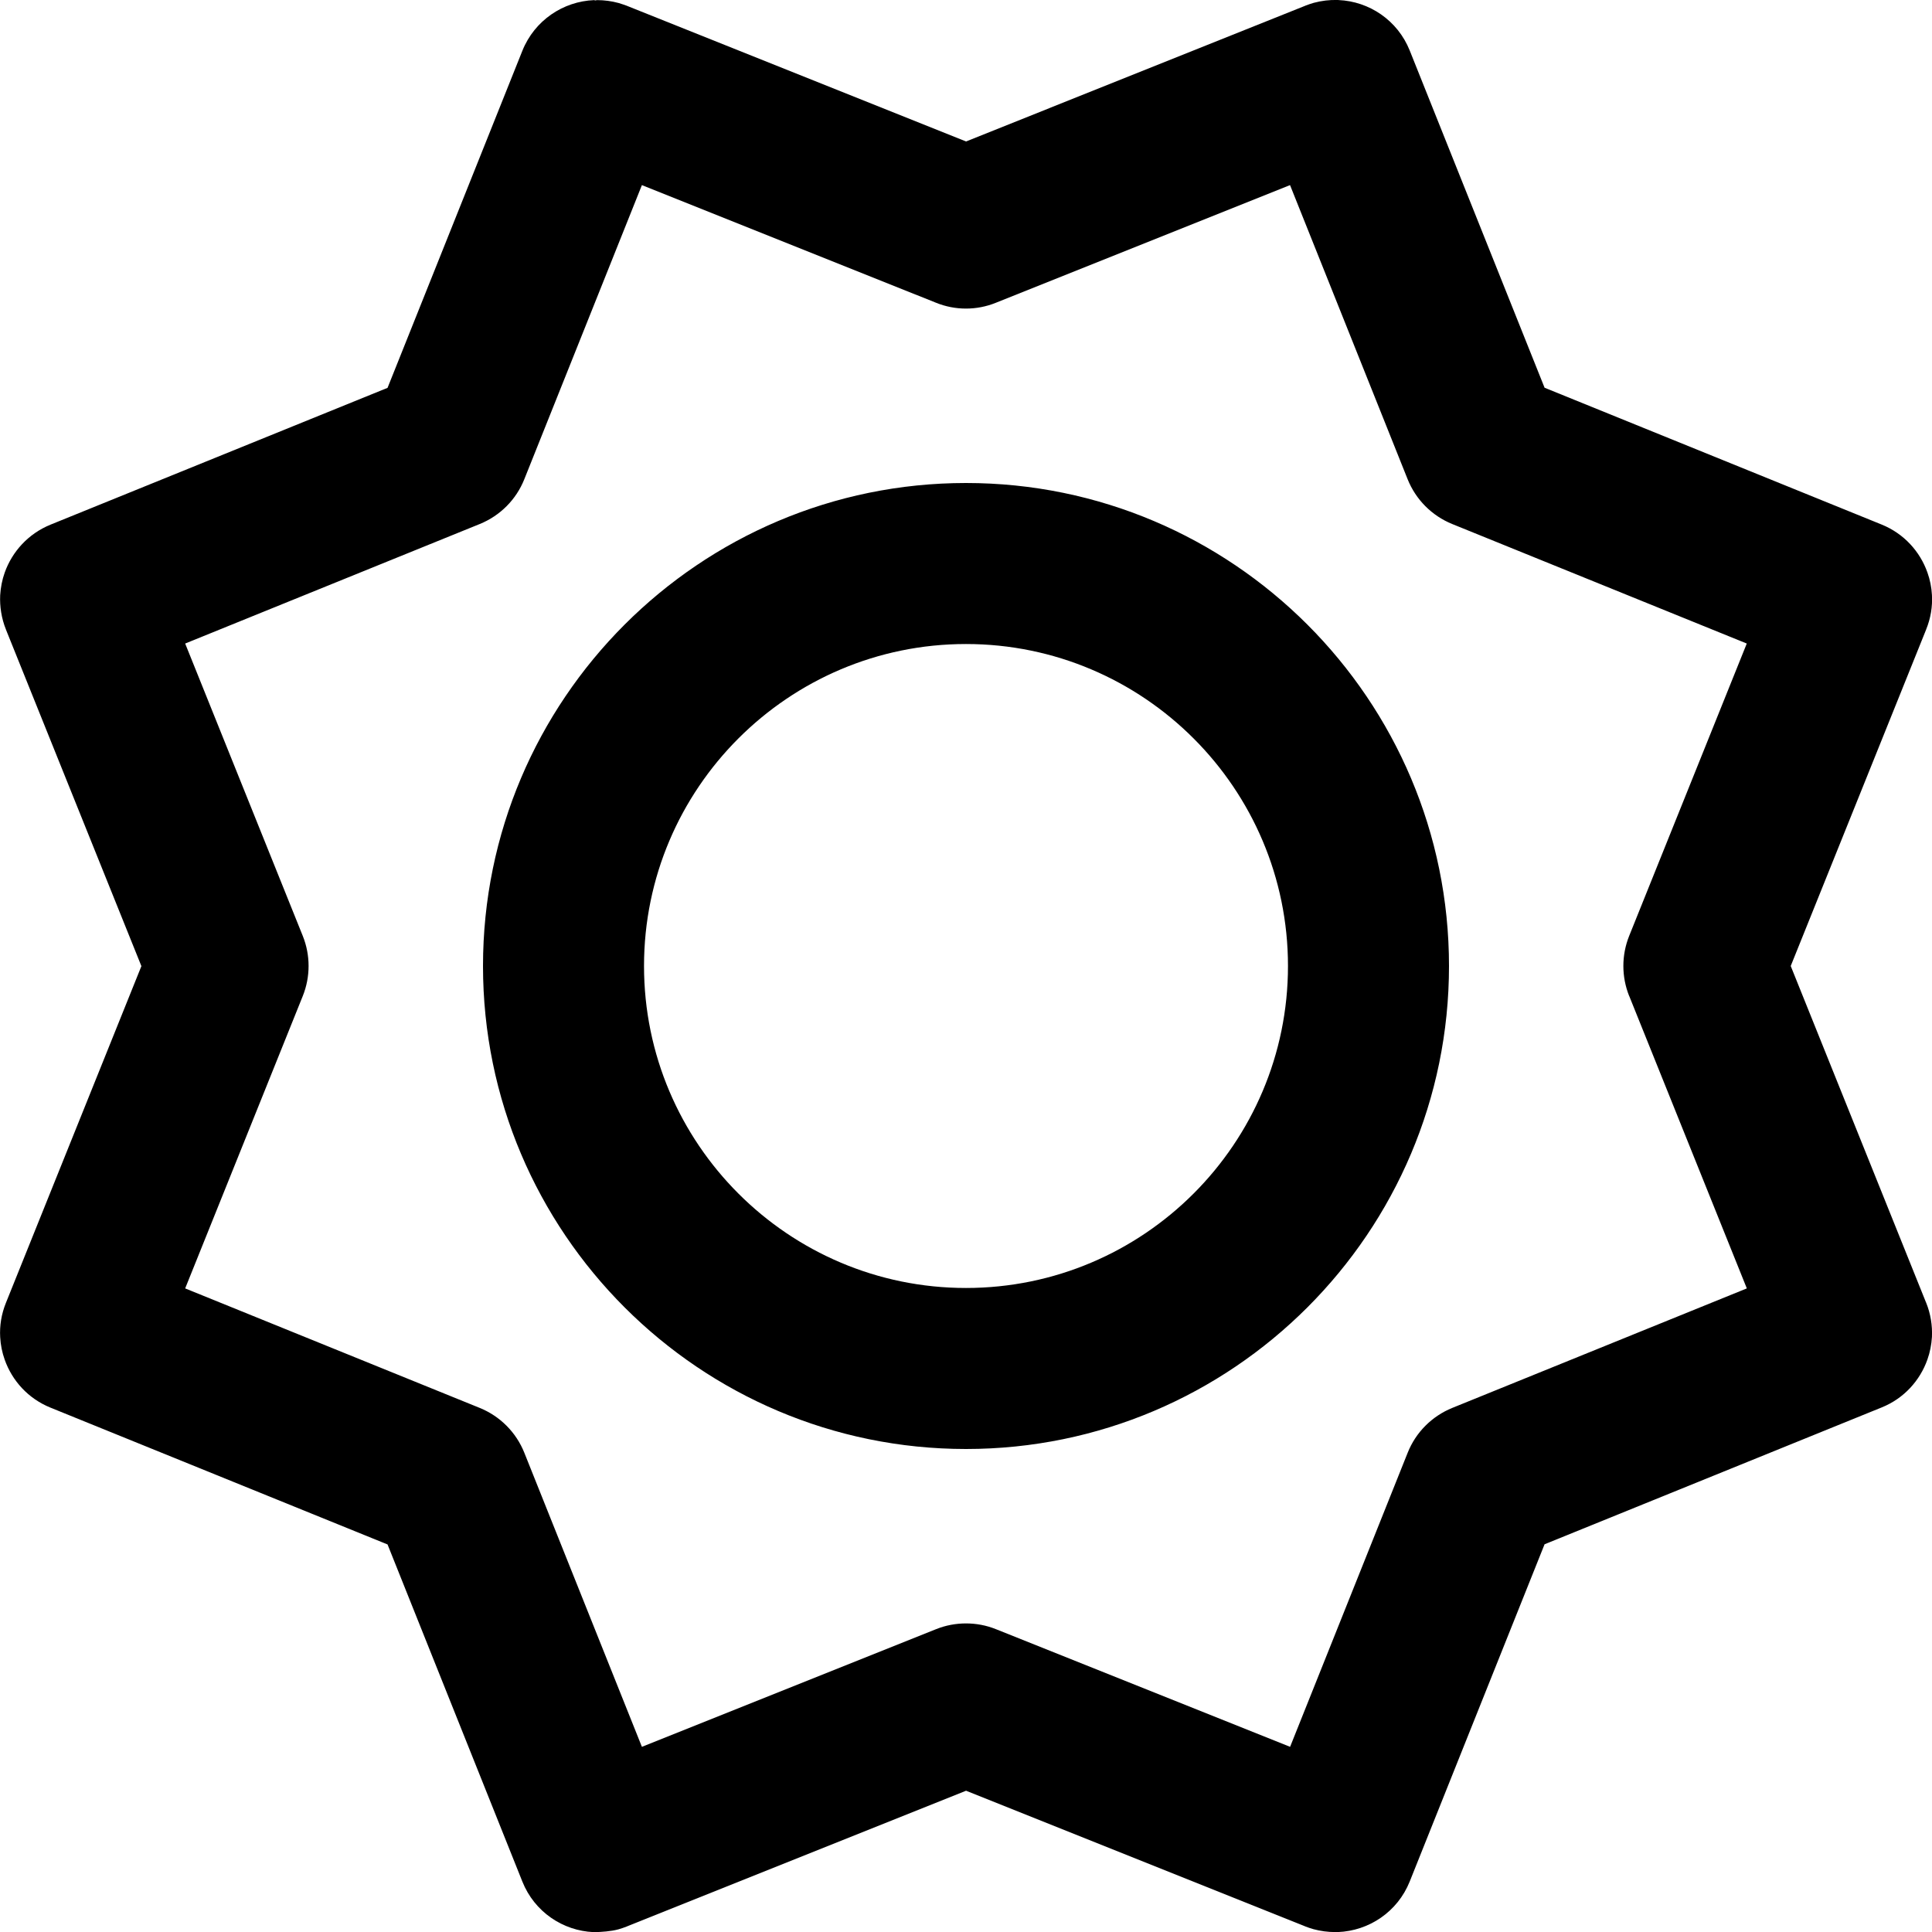 <!-- Generated by IcoMoon.io -->
<svg version="1.1" xmlns="http://www.w3.org/2000/svg" width="32" height="32" viewBox="0 0 32 32">
<title>sun</title>
<path d="M31.901 21.573l-2.241-5.573 2.243-5.573c0-0.001 0-0.001 0-0.001 0.076-0.187 0.107-0.381 0.096-0.571-0.007-0.128-0.032-0.253-0.075-0.373-0.123-0.348-0.388-0.643-0.756-0.793l-5.585-2.267-2.233-5.584c-0.201-0.503-0.672-0.815-1.179-0.837-0.008 0-0.015-0.003-0.020-0.001-0.129-0.004-0.263 0.012-0.392 0.047-0.048 0.015-0.095 0.029-0.141 0.048 0 0-0.001 0.001-0.001 0.001l-5.616 2.247-5.613-2.245s-0.001-0.001-0.001-0.001c-0.048-0.017-0.093-0.033-0.14-0.047-0.117-0.032-0.237-0.048-0.356-0.048-0.016 0-0.035 0.011-0.047 0h-0.004c-0.509 0.020-0.985 0.333-1.188 0.839l-2.233 5.583-5.585 2.267c-0.368 0.151-0.633 0.447-0.756 0.793-0.043 0.12-0.067 0.247-0.075 0.373-0.009 0.189 0.021 0.385 0.096 0.571v0.001l2.243 5.573-2.243 5.575c-0.076 0.187-0.107 0.381-0.096 0.571 0.007 0.128 0.032 0.253 0.075 0.373 0.123 0.348 0.388 0.643 0.756 0.793l5.585 2.267 2.233 5.584c0.201 0.503 0.672 0.815 1.179 0.837 0.007-0.001 0.012 0 0.020 0.001 0.12-0.005 0.261-0.012 0.392-0.047 0.048-0.015 0.095-0.029 0.141-0.048 0 0 0.001-0.001 0.001-0.001l5.616-2.247 5.613 2.245s0.001 0.001 0.001 0.001c0.047 0.019 0.092 0.033 0.139 0.047 0.119 0.032 0.239 0.048 0.357 0.048 0.017 0 0.056 0.011 0.047 0h0.003c0.511-0.020 0.987-0.333 1.189-0.839l2.233-5.584 5.585-2.267c0.368-0.149 0.633-0.445 0.756-0.793 0.043-0.12 0.067-0.247 0.075-0.373 0.009-0.188-0.021-0.384-0.097-0.571 0.001 0.001 0 0.001 0 0zM26.985 16.497l1.948 4.843-4.88 1.98c-0.336 0.137-0.603 0.404-0.737 0.741l-1.948 4.872-4.873-1.949c-0.159-0.064-0.327-0.095-0.495-0.095s-0.336 0.031-0.495 0.095l-4.873 1.949-1.948-4.872c-0.135-0.337-0.401-0.604-0.737-0.741l-4.88-1.98 1.948-4.843c0.128-0.319 0.128-0.676 0-0.995l-1.948-4.843 4.88-1.98c0.336-0.137 0.603-0.404 0.737-0.741l1.948-4.872 4.873 1.949c0.317 0.128 0.672 0.128 0.989 0l4.873-1.949 1.948 4.872c0.135 0.337 0.401 0.604 0.737 0.741l4.88 1.98-1.948 4.843c-0.128 0.319-0.128 0.676 0 0.995zM16 8c-4.412 0-8 3.588-8 8s3.588 8 8 8 8-3.588 8-8-3.588-8-8-8zM16 21.333c-2.941 0-5.333-2.392-5.333-5.333s2.392-5.333 5.333-5.333 5.333 2.392 5.333 5.333-2.392 5.333-5.333 5.333z"></path>
</svg>
